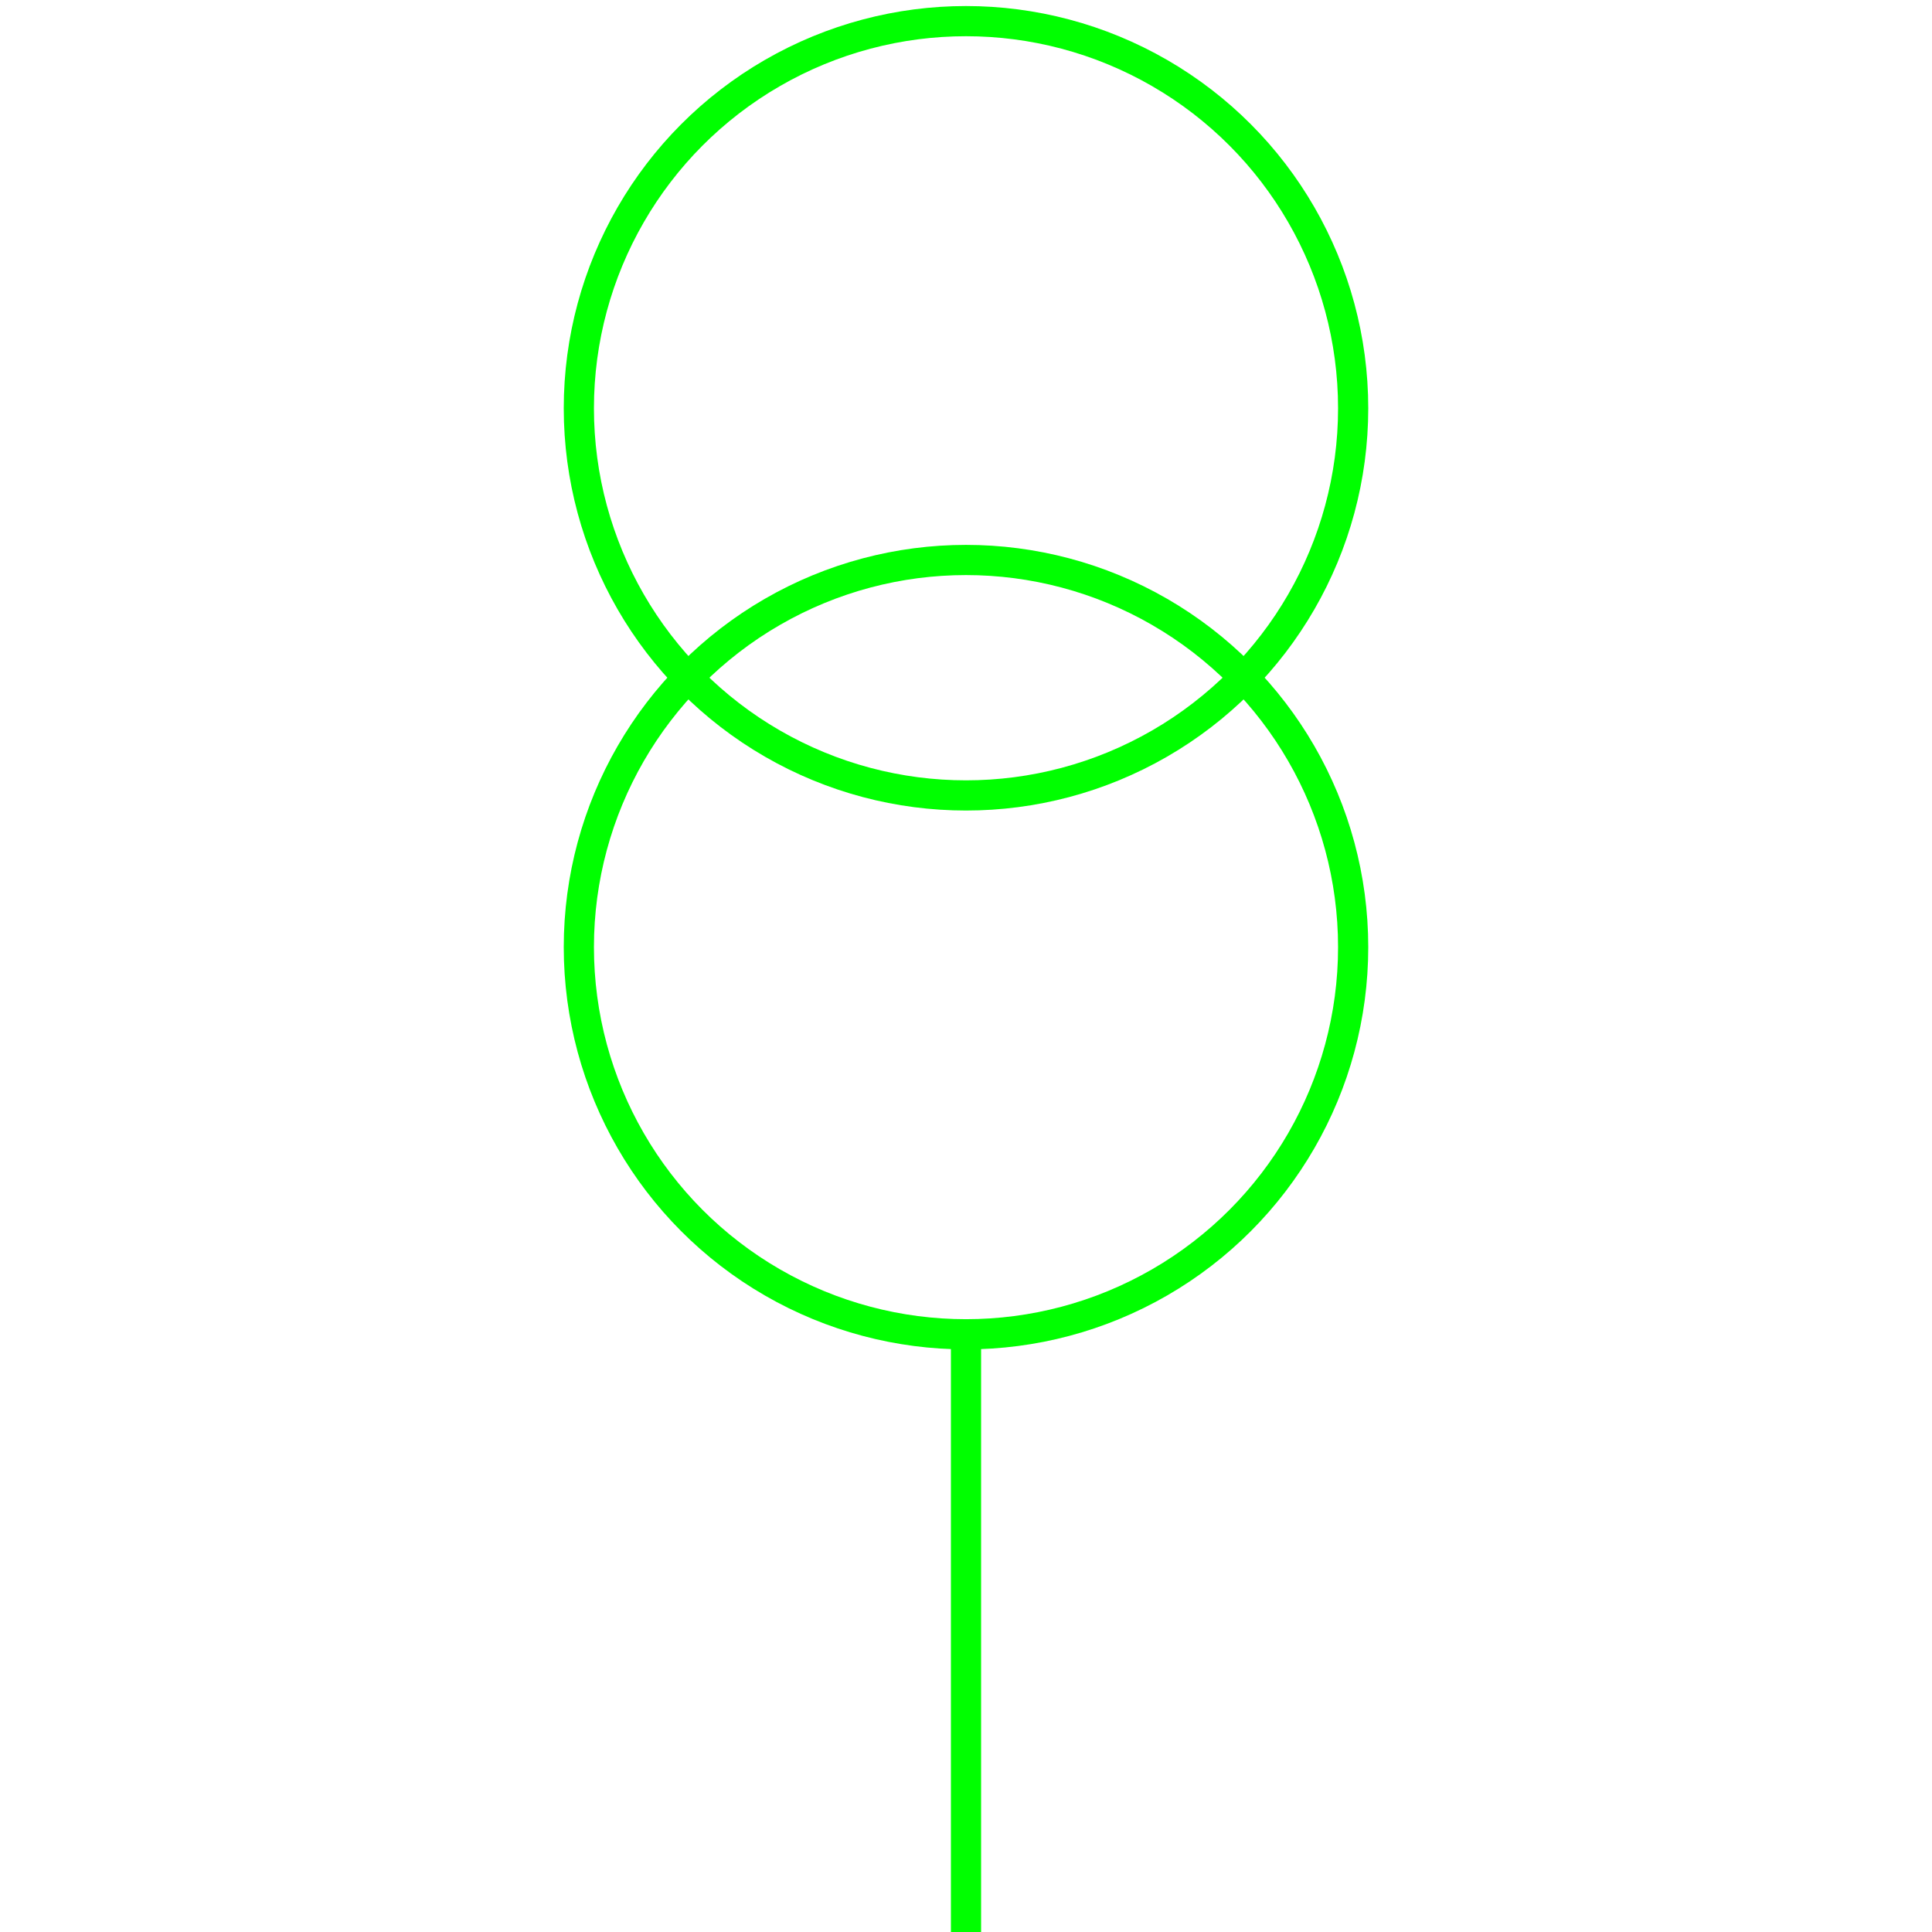 <?xml version="1.0" encoding="utf-8"?>
<!-- Generator: Adobe Illustrator 22.1.0, SVG Export Plug-In . SVG Version: 6.00 Build 0)  -->
<svg version="1.1" id="图层_1" xmlns="http://www.w3.org/2000/svg" xmlns:xlink="http://www.w3.org/1999/xlink" x="0px" y="0px"
	 viewBox="0 0 256 256" style="enable-background:new 0 0 256 256;" preserveAspectRatio="none meet" width="256px" height="256px" xml:space="preserve">
<style type="text/css">
	.st0{fill:none;stroke:#FF0000;stroke-width:4;stroke-miterlimit:10;}
	.st1{fill:none;stroke:#00FF00;stroke-width:4;stroke-miterlimit:10;}
</style>
<circle class="st1 canChangeStroke canChangeStrokeWidth" cx="128" cy="125.5" r="51.3"/>
<circle class="st1 canChangeStroke canChangeStrokeWidth" cx="128" cy="54.1" r="51.3"/>
<line class="st1 canChangeStroke canChangeStrokeWidth" x1="128" y1="177.8" x2="128" y2="256"/>
</svg>

